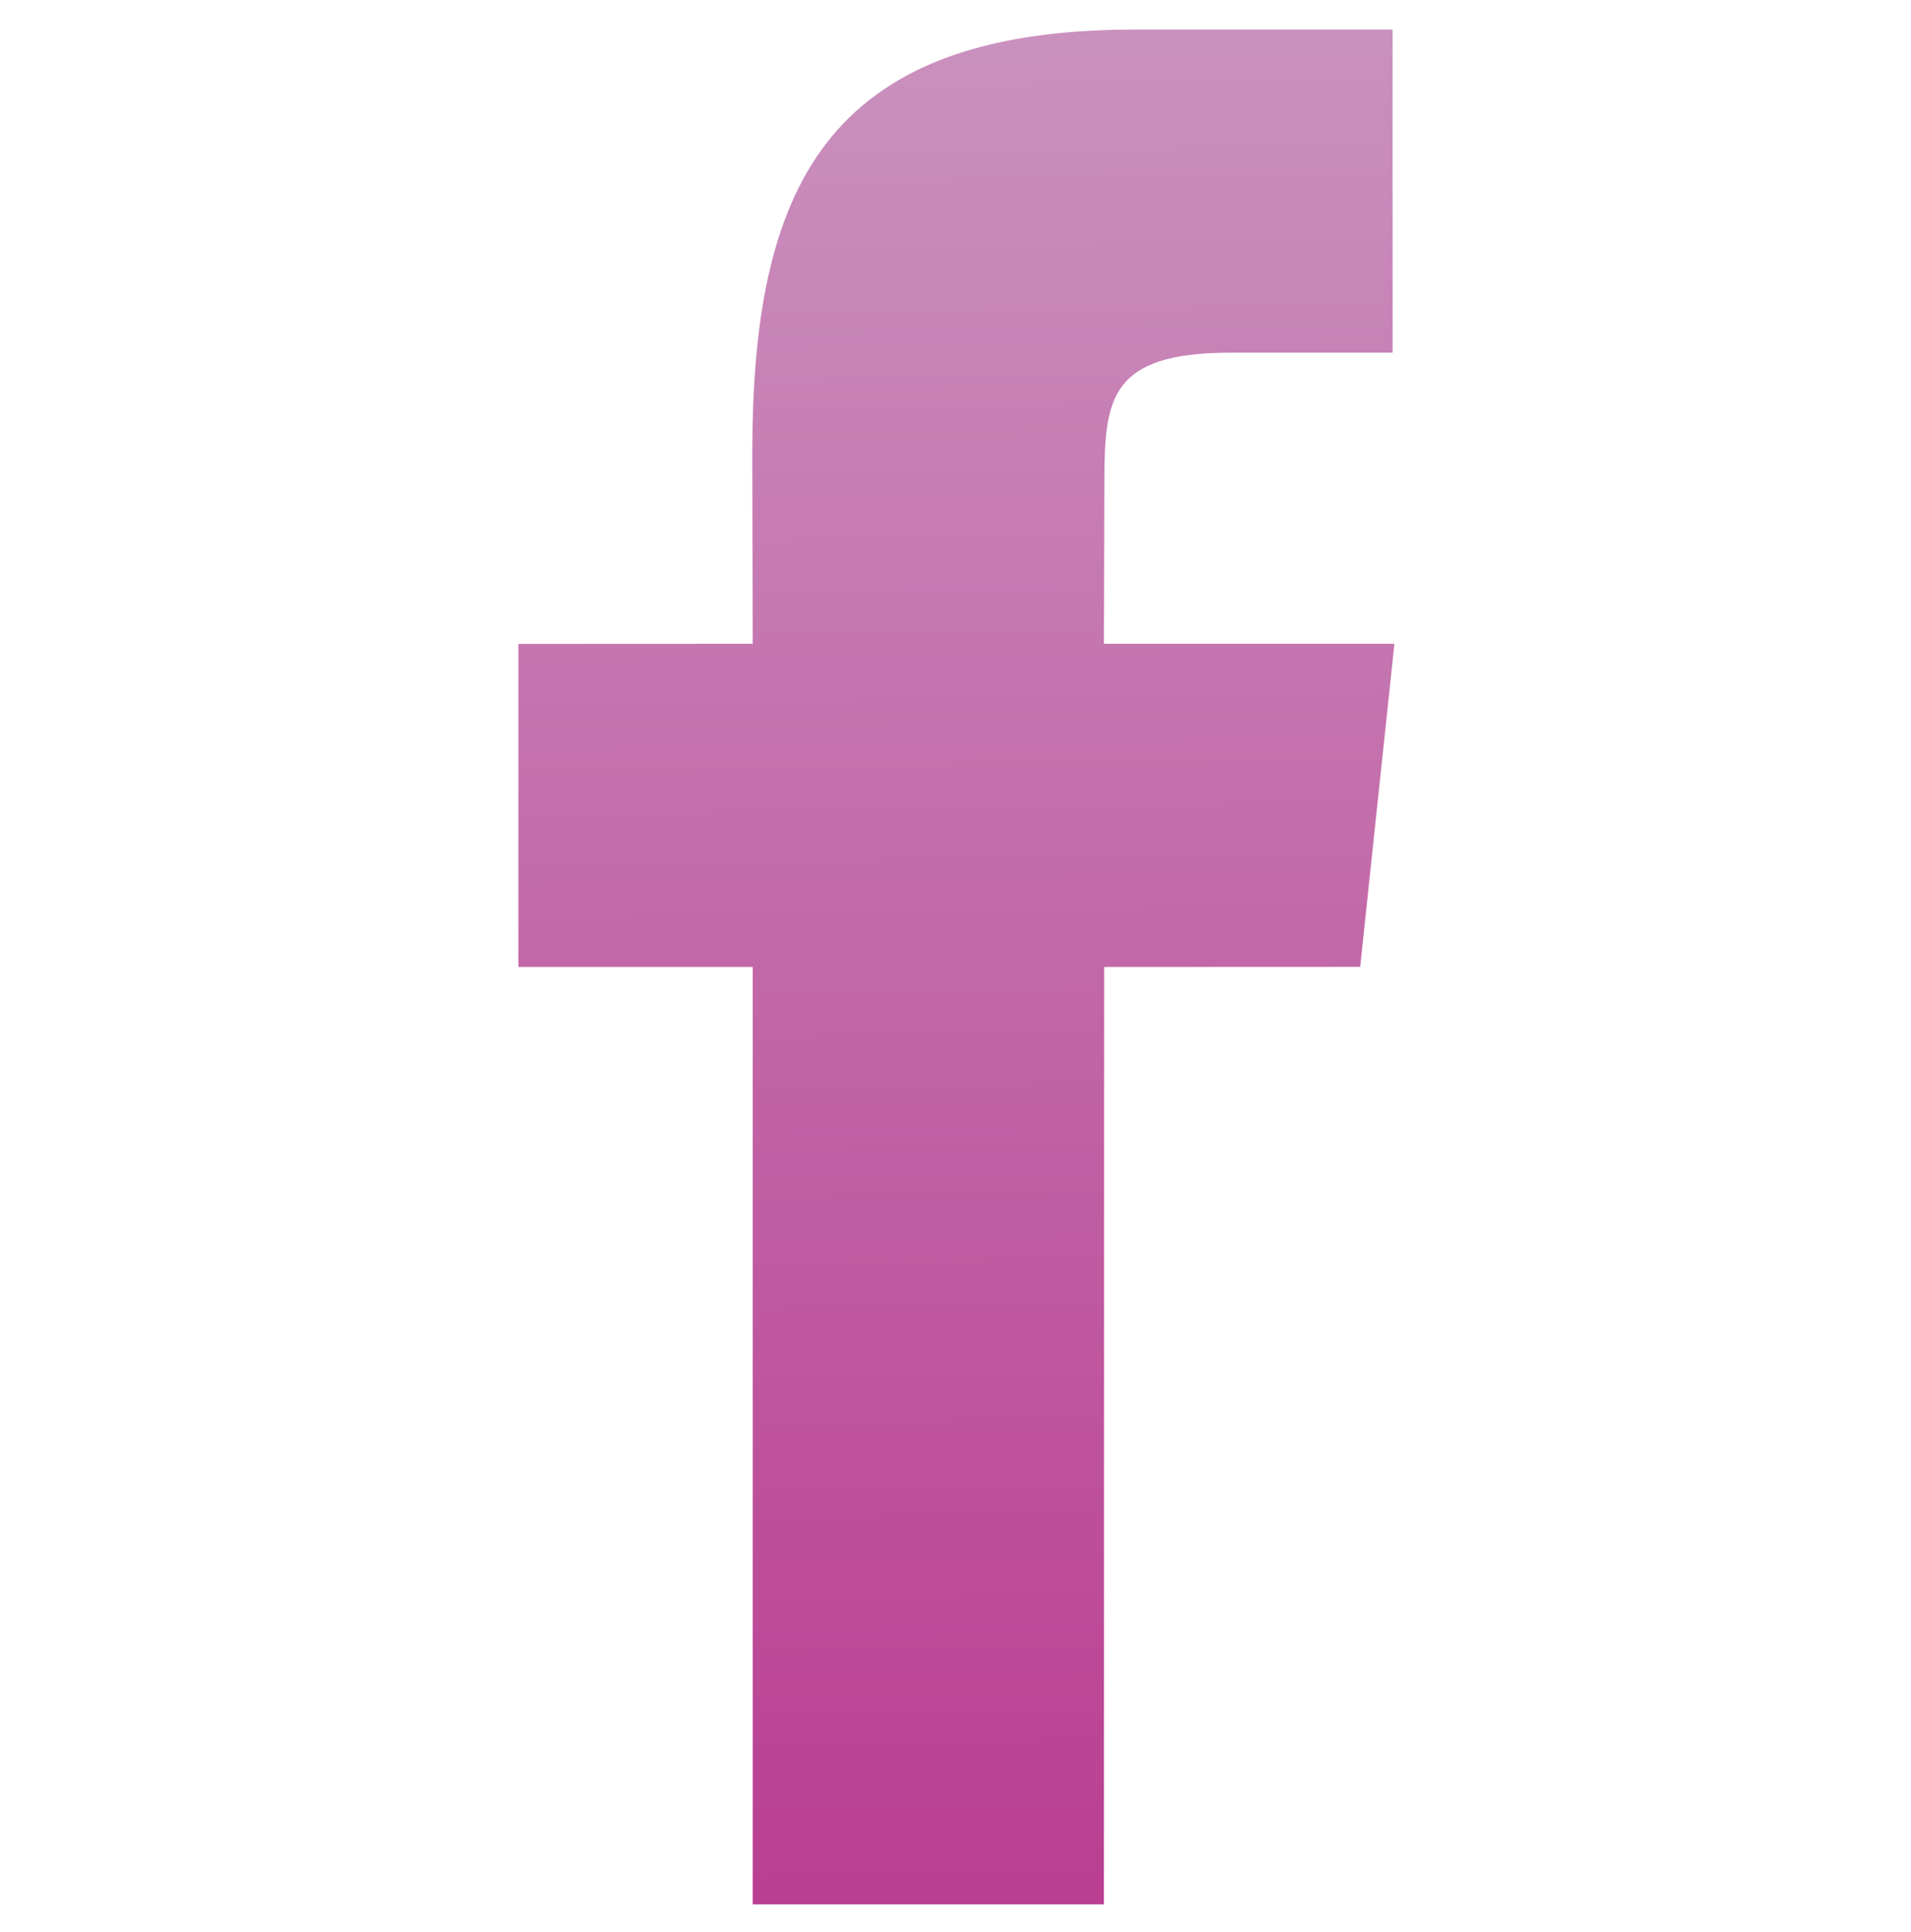 <?xml version="1.0" encoding="UTF-8" standalone="no"?>
<svg
   xmlns:dc="http://purl.org/dc/elements/1.1/"
   xmlns:cc="http://creativecommons.org/ns#"
   xmlns:rdf="http://www.w3.org/1999/02/22-rdf-syntax-ns#"
   xmlns:svg="http://www.w3.org/2000/svg"
   xmlns="http://www.w3.org/2000/svg"
   xmlns:xlink="http://www.w3.org/1999/xlink"
   width="205.66mm"
   height="207.894mm"
   viewBox="0 0 205.66 207.894"
   version="1.1"
   id="svg8">
  <defs
     id="defs2">
    <linearGradient
       id="linearGradient12658">
      <stop
         id="stop12654"
         offset="0"
         style="stop-color:#CA91BE;stop-opacity:1" />
      <stop
         id="stop12656"
         offset="1"
         style="stop-color:#BA3E91;stop-opacity:1" />
    </linearGradient>
    <linearGradient
       gradientUnits="userSpaceOnUse"
       y2="512.962"
       x2="264.949"
       y1="-0.172"
       x1="257.33"
       id="linearGradient12660"
       xlink:href="#linearGradient12658" />
  </defs>
  <style
     type="text/css"
     id="style3111">
	.st0{fill:#333333;}
</style>
  <g
     transform="matrix(0.394,0,0,0.394,2.063,3.18)"
     id="g3404"
     style="fill-opacity:1;fill:url(#linearGradient12660)">
    <g
       id="g3348"
       style="fill-opacity:1;fill:url(#linearGradient12660)">
      <path
         d="M 296.296,512 H 200.36 V 256 h -64 v -88.225 l 64,-0.029 -0.104,-51.976 C 200.256,43.794 219.773,0 304.556,0 h 70.588 v 88.242 h -44.115 c -33.016,0 -34.604,12.328 -34.604,35.342 l -0.131,44.162 H 375.64 L 366.286,255.971 296.36,256 Z"
         id="path3346"
         style="fill-opacity:1;fill:url(#linearGradient12660)" />
    </g>
    <g
       id="g3350"
       style="fill-opacity:1;fill:url(#linearGradient12660)" />
    <g
       id="g3352"
       style="fill-opacity:1;fill:url(#linearGradient12660)" />
    <g
       id="g3354"
       style="fill-opacity:1;fill:url(#linearGradient12660)" />
    <g
       id="g3356"
       style="fill-opacity:1;fill:url(#linearGradient12660)" />
    <g
       id="g3358"
       style="fill-opacity:1;fill:url(#linearGradient12660)" />
    <g
       id="g3360"
       style="fill-opacity:1;fill:url(#linearGradient12660)" />
    <g
       id="g3362"
       style="fill-opacity:1;fill:url(#linearGradient12660)" />
    <g
       id="g3364"
       style="fill-opacity:1;fill:url(#linearGradient12660)" />
    <g
       id="g3366"
       style="fill-opacity:1;fill:url(#linearGradient12660)" />
    <g
       id="g3368"
       style="fill-opacity:1;fill:url(#linearGradient12660)" />
    <g
       id="g3370"
       style="fill-opacity:1;fill:url(#linearGradient12660)" />
    <g
       id="g3372"
       style="fill-opacity:1;fill:url(#linearGradient12660)" />
    <g
       id="g3374"
       style="fill-opacity:1;fill:url(#linearGradient12660)" />
    <g
       id="g3376"
       style="fill-opacity:1;fill:url(#linearGradient12660)" />
    <g
       id="g3378"
       style="fill-opacity:1;fill:url(#linearGradient12660)" />
  </g>
</svg>
